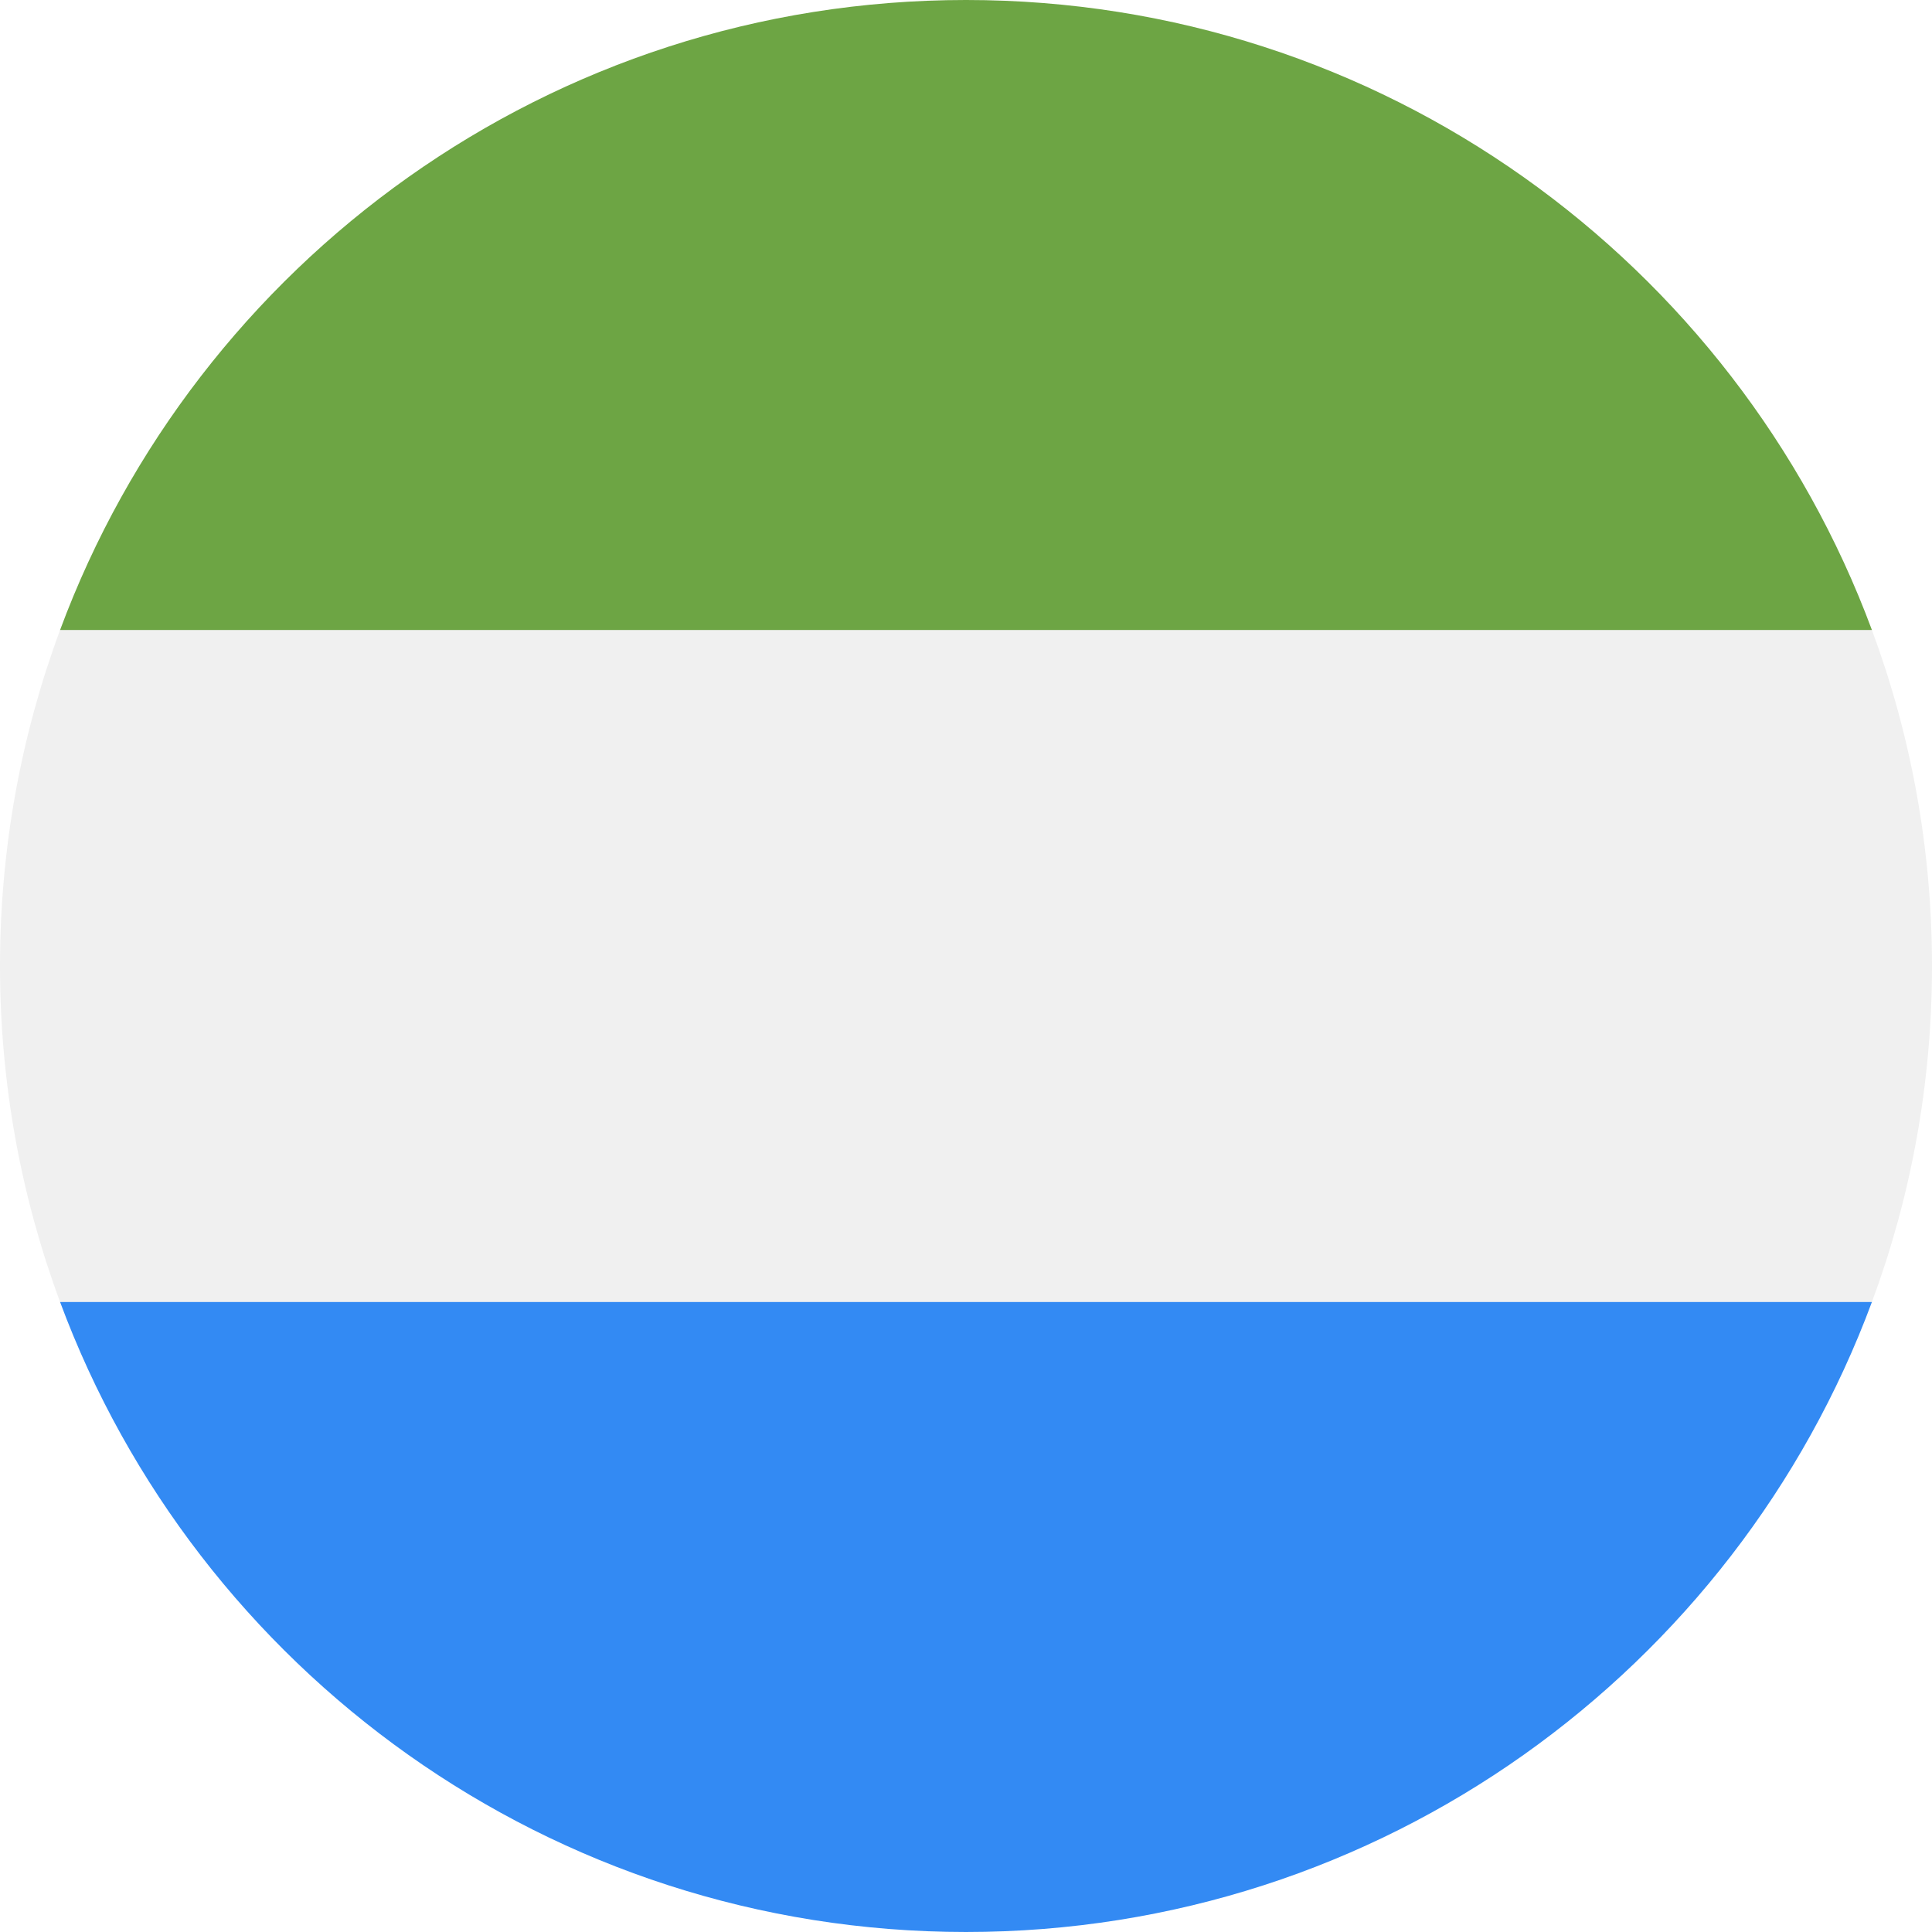 <svg width="512" height="512" viewBox="0 0 512 512" fill="none" xmlns="http://www.w3.org/2000/svg">
<rect width="512" height="512" fill="#1E1E1E"/>
<rect width="19743" height="13560" transform="translate(-16425 -7357)" fill="white"/>
<g clip-path="url(#clip0_105_37)">
<path d="M496.077 345.042C506.368 317.309 512 287.313 512 255.999C512 224.685 506.368 194.689 496.077 166.956L256 144.695L15.923 166.956C5.632 194.689 0 224.685 0 255.999C0 287.313 5.632 317.309 15.923 345.042L256 367.303L496.077 345.042Z" fill="#F0F0F0"/>
<path d="M256 511.999C366.07 511.999 459.906 442.527 496.076 345.042H15.922C52.094 442.527 145.928 511.999 256 511.999Z" fill="#338AF3"/>
<path d="M256 -0.001C145.928 -0.001 52.094 69.471 15.922 166.956H496.077C459.906 69.471 366.07 -0.001 256 -0.001Z" fill="#6DA544"/>
</g>
<defs>
<clipPath id="clip0_105_37">
<rect width="512" height="512" fill="white" transform="translate(0 -0.001)"/>
</clipPath>
</defs>
</svg>
